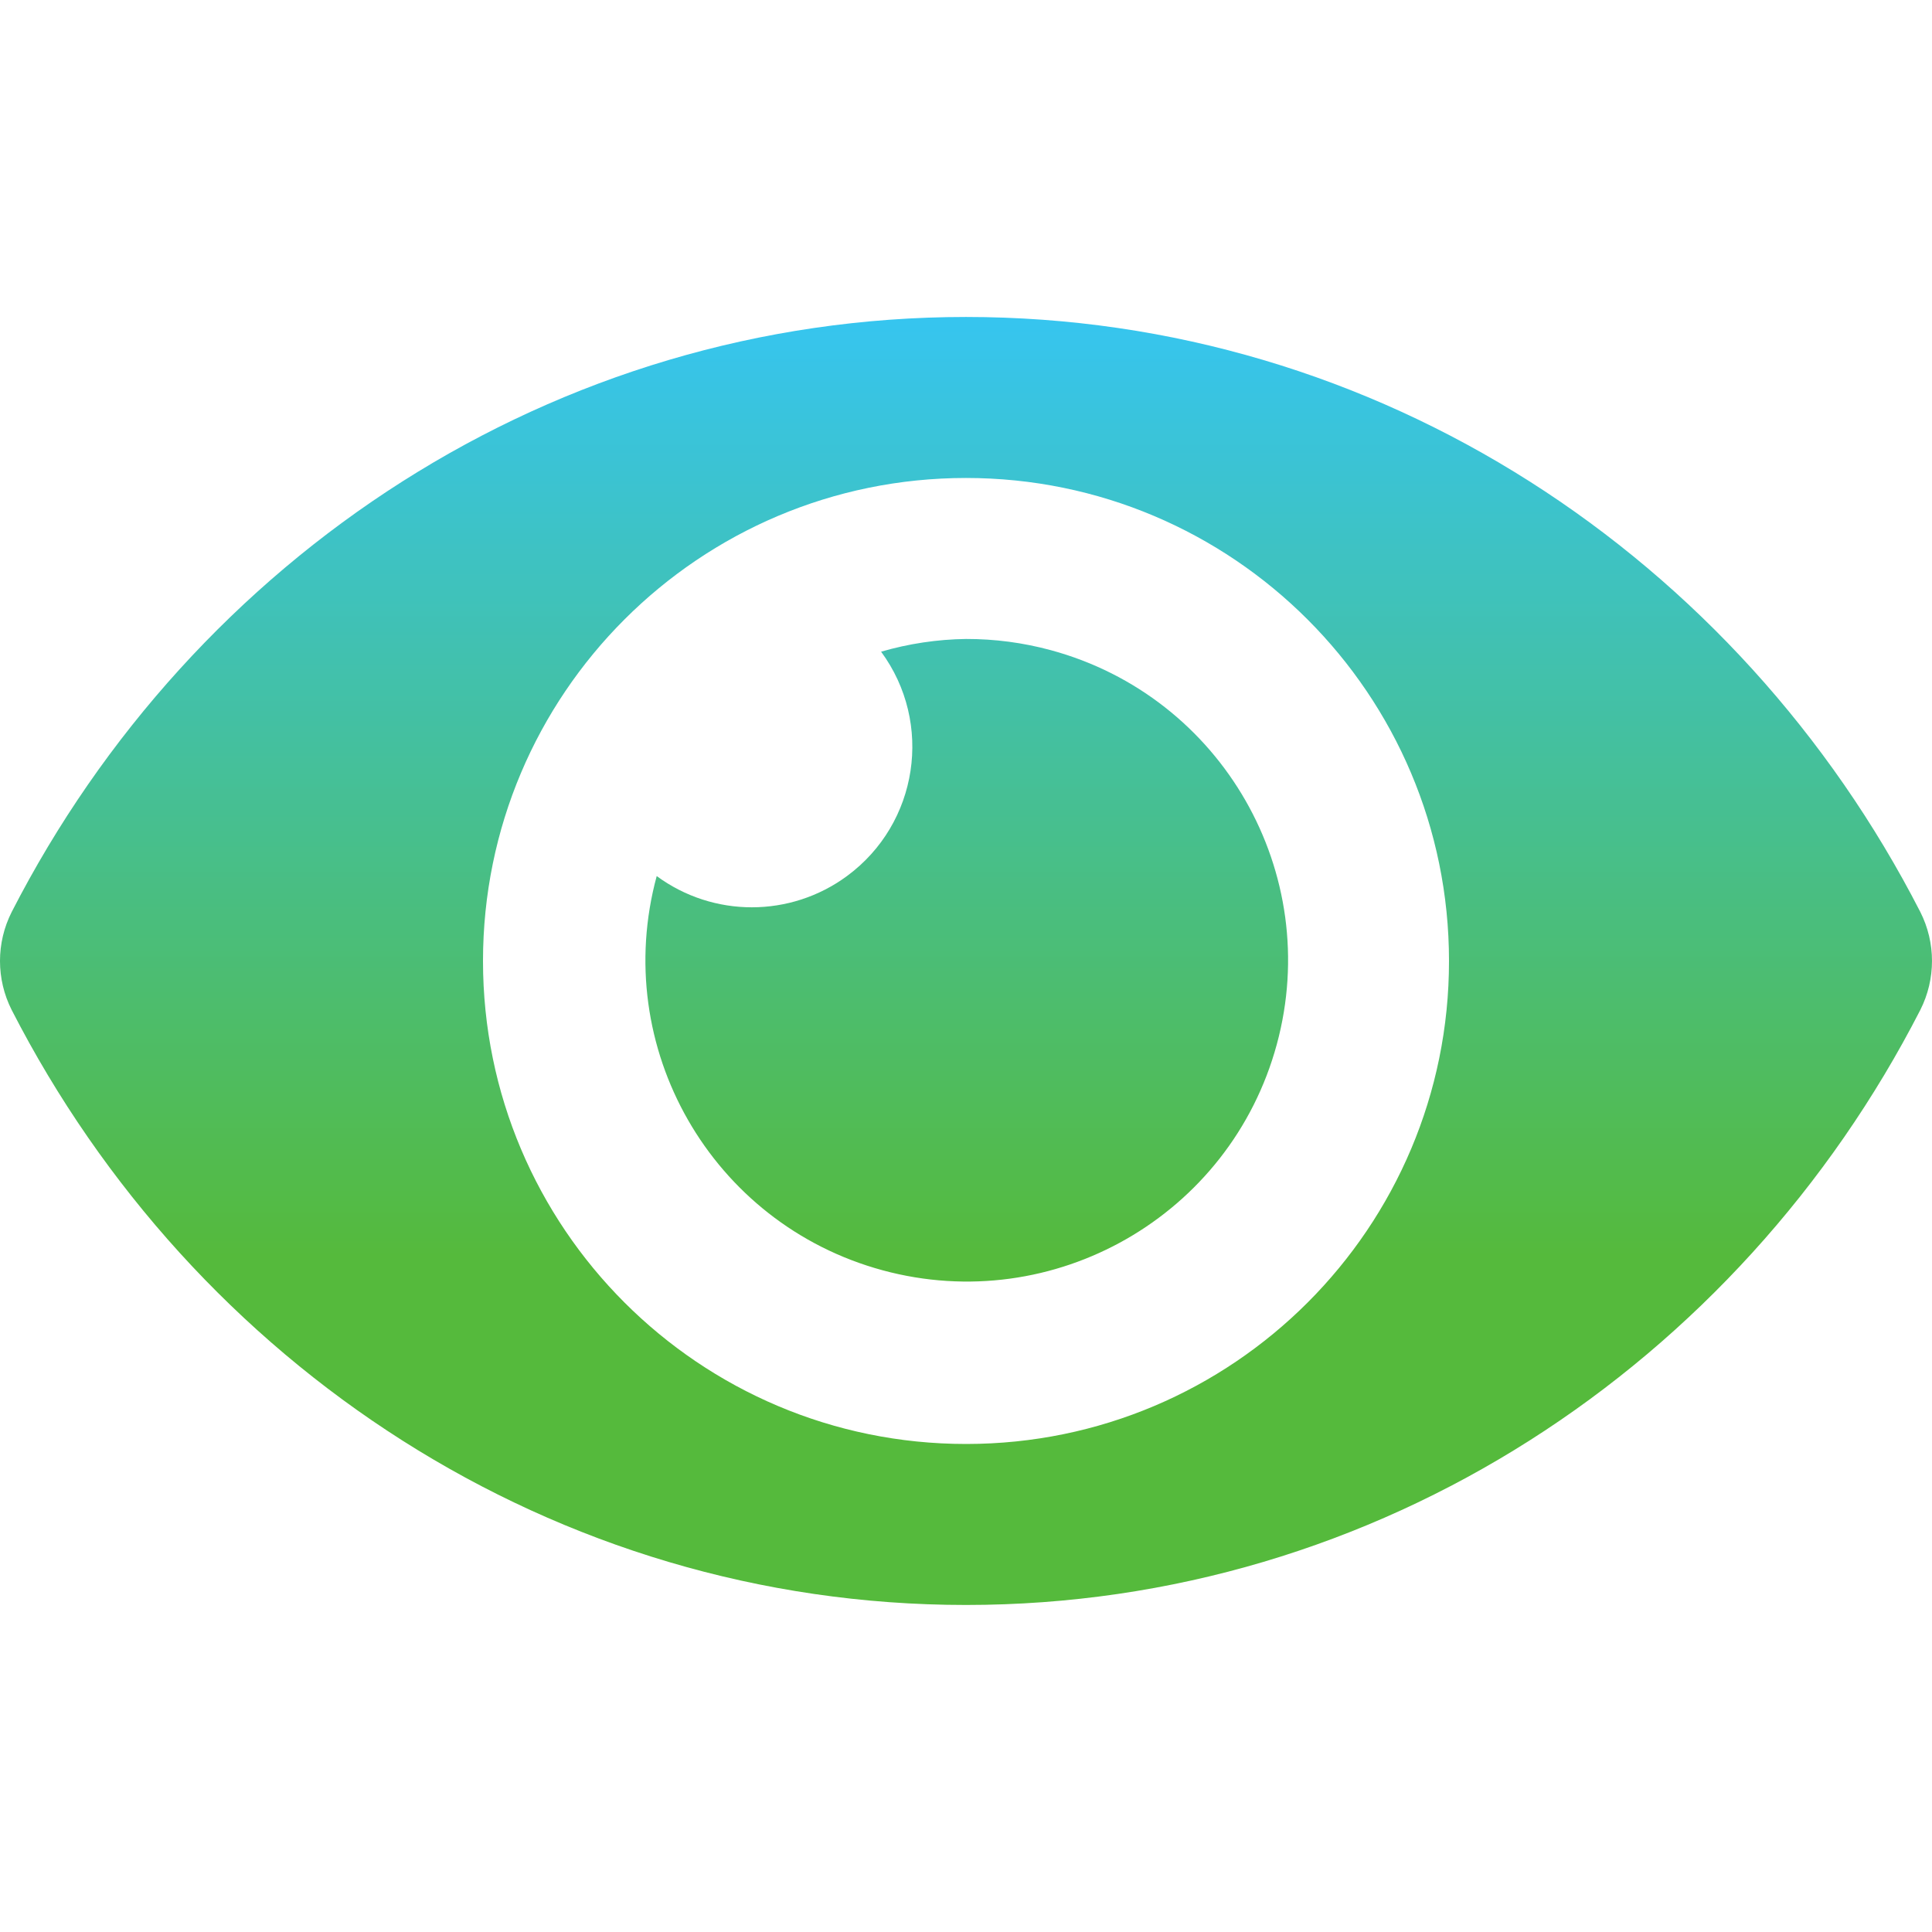<svg width="128" height="128" viewBox="0 0 128 128" fill="none" xmlns="http://www.w3.org/2000/svg">
<path d="M127.227 60.422C115.175 36.909 91.318 21 64 21C36.682 21 12.818 36.92 0.773 60.424H0.773C-0.258 62.464 -0.258 64.872 0.773 66.911C12.824 90.424 36.682 106.333 64 106.333C91.318 106.333 115.182 90.413 127.227 66.909V66.909C128.257 64.87 128.257 62.462 127.227 60.422V60.422ZM64 95.667V95.667C46.327 95.667 32 81.34 32 63.667C32 45.994 46.327 31.667 64 31.667C81.673 31.667 96 45.994 96 63.667V63.667C96.008 81.331 81.696 95.658 64.031 95.667C64.021 95.667 64.01 95.667 64 95.667L64 95.667ZM64 42.333V42.333C62.096 42.36 60.204 42.643 58.375 43.176V43.176C61.856 47.906 60.843 54.562 56.113 58.042C52.364 60.801 47.258 60.801 43.509 58.042L43.509 58.042C40.429 69.387 47.13 81.08 58.474 84.159C69.819 87.238 81.512 80.538 84.591 69.193C87.67 57.849 80.97 46.156 69.625 43.077C67.792 42.579 65.9 42.329 64 42.333L64 42.333Z" fill="url(#paint0_linear)"/>
<defs>
<linearGradient id="paint0_linear" x1="64" y1="21" x2="64" y2="106.333" gradientUnits="userSpaceOnUse">
<stop stop-color="#36C5F0"/>
<stop offset="0.729" stop-color="#55BA3C"/>
</linearGradient>
</defs>
</svg>
